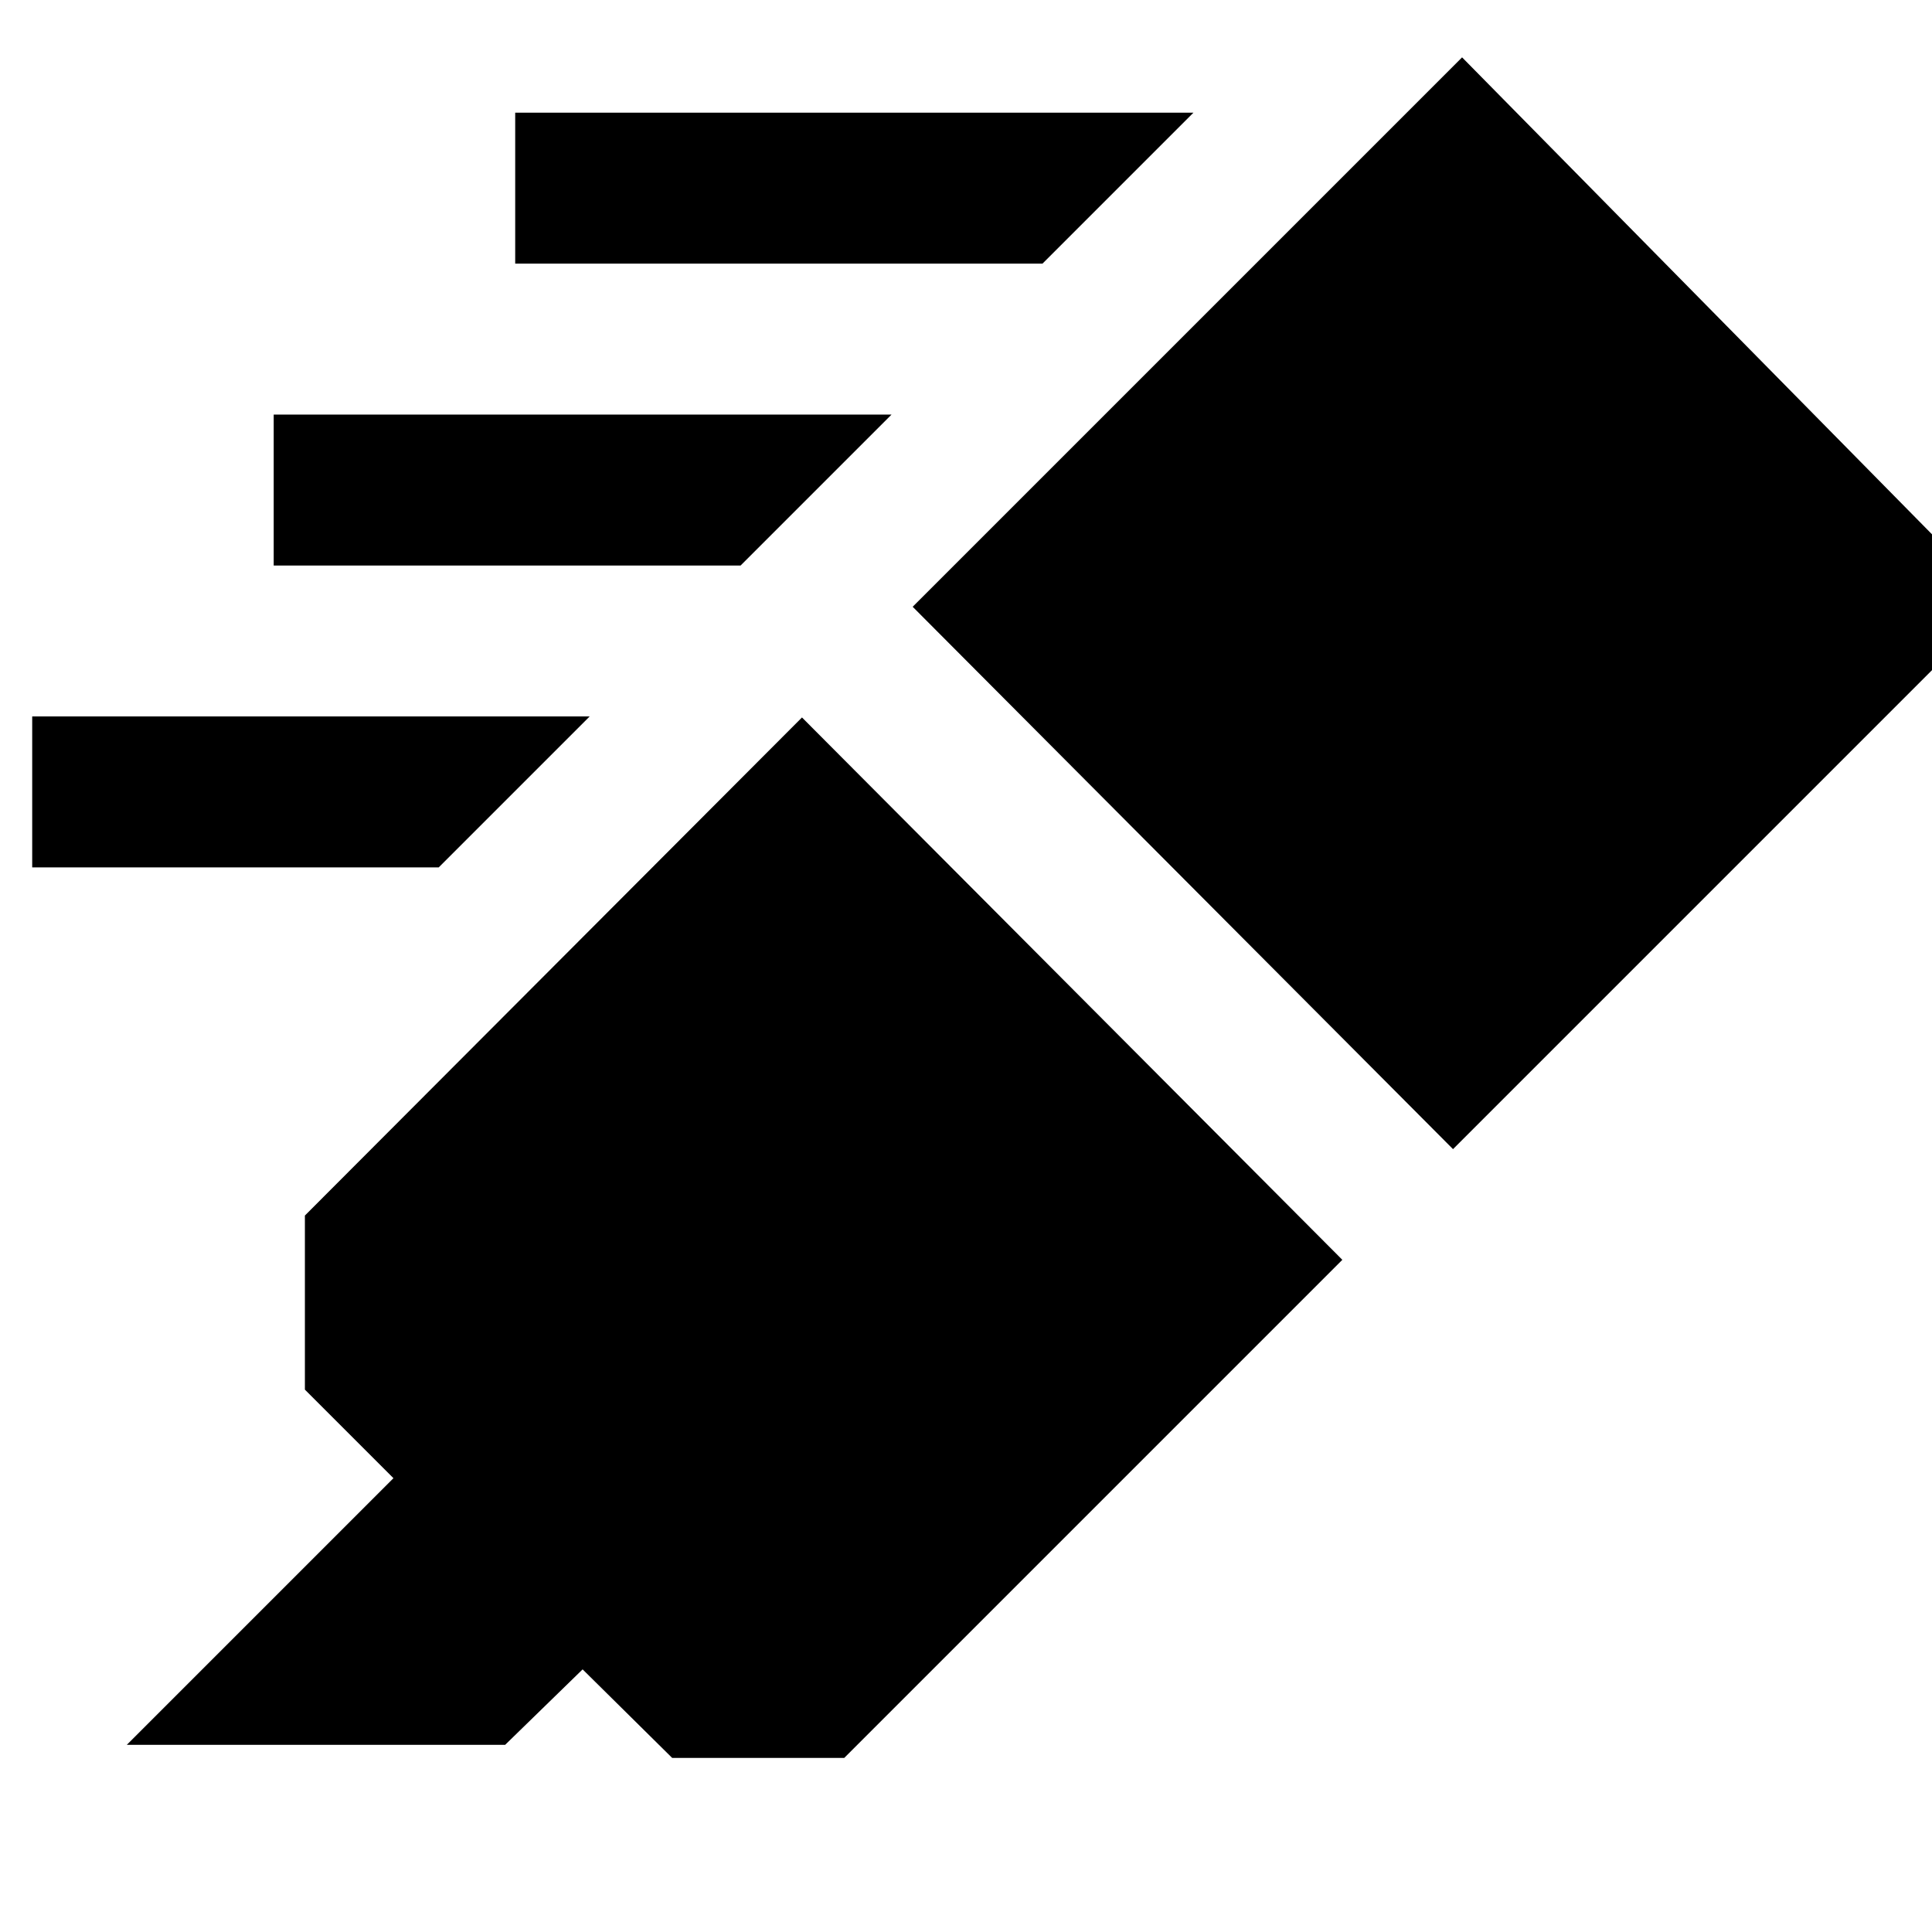 <svg xmlns="http://www.w3.org/2000/svg" height="24" viewBox="0 -960 960 960" width="24"><path d="m63-93 132.5-132.5-44-44V-356l247-247.5L667-334 419.5-86.5H334l-44.5-44L251-93H63Zm390.5-565.5 273-273 267 271L722-389 453.5-658.5ZM518-829H256v-75h337l-75 75ZM368-679H136v-75h307l-75 75ZM218-529H16v-75h277l-75 75Z"/></svg>